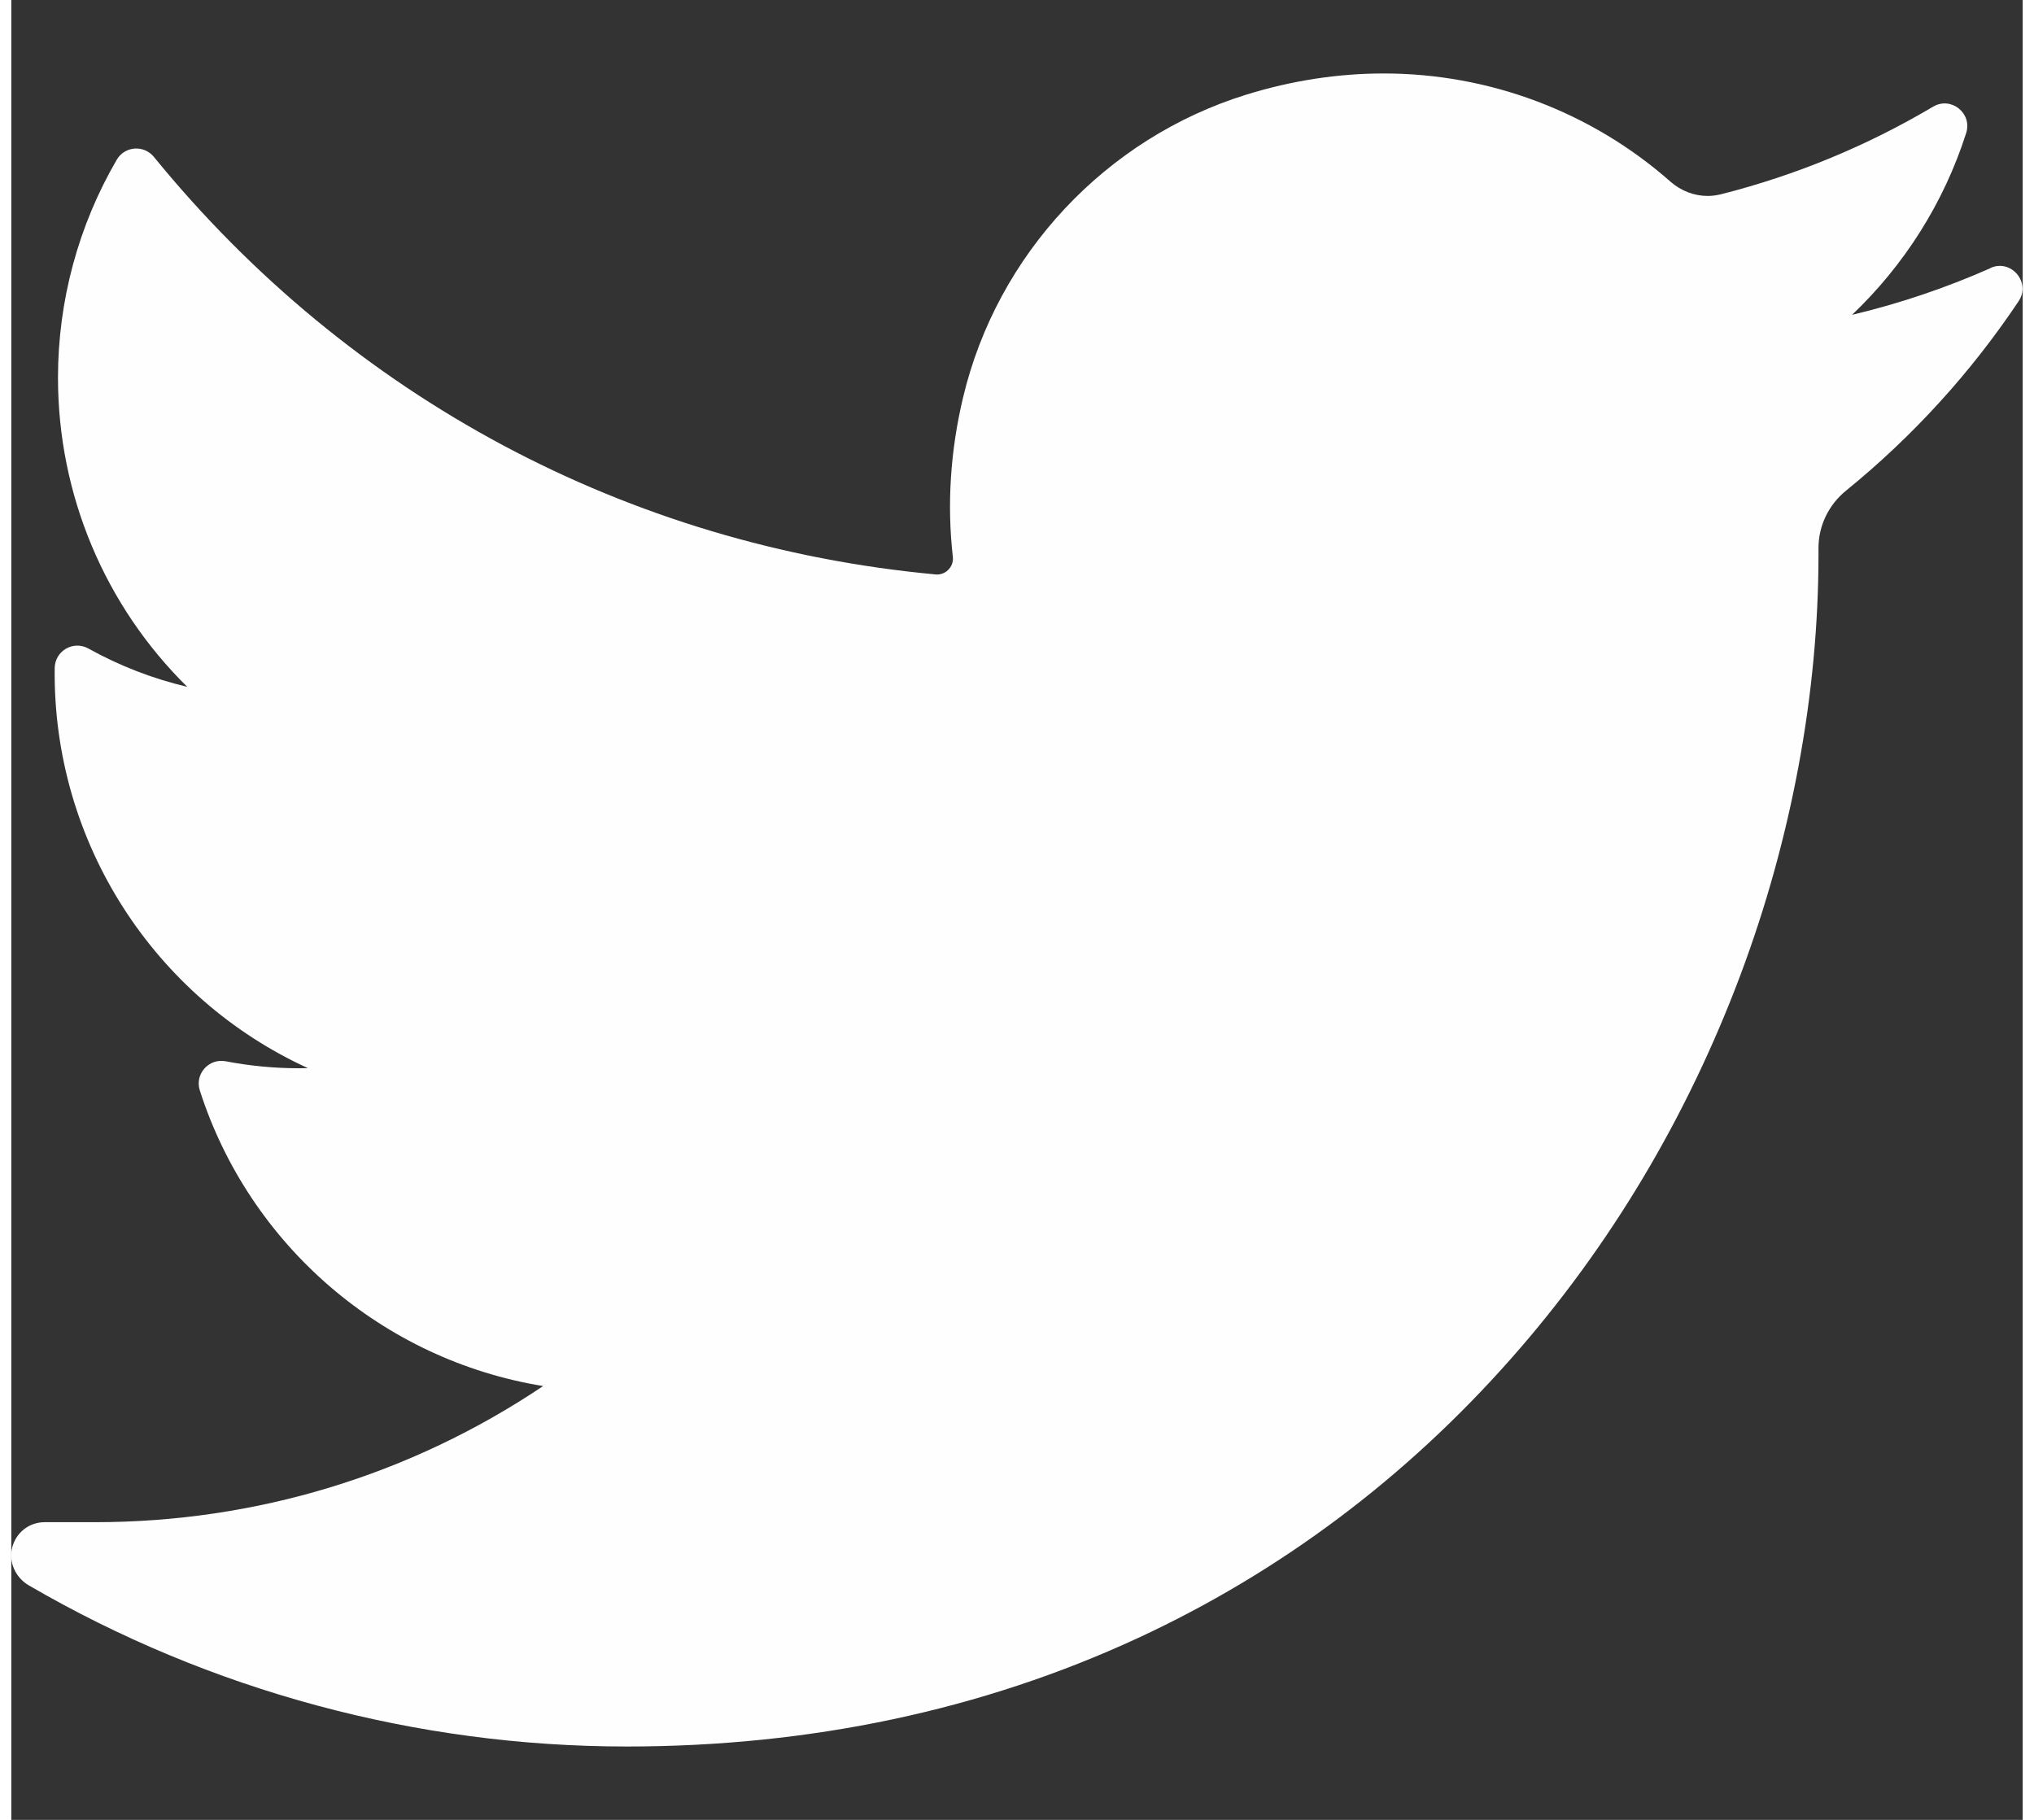 <?xml version="1.0" encoding="UTF-8"?>
<!DOCTYPE svg PUBLIC "-//W3C//DTD SVG 1.1//EN" "http://www.w3.org/Graphics/SVG/1.1/DTD/svg11.dtd">
<!-- Creator: CorelDRAW -->
<svg xmlns="http://www.w3.org/2000/svg" xml:space="preserve" width="19px" height="17px" shape-rendering="geometricPrecision" text-rendering="geometricPrecision" image-rendering="optimizeQuality" fill-rule="evenodd" clip-rule="evenodd"
viewBox="0 0 19 17.191"
 xmlns:xlink="http://www.w3.org/1999/xlink"
 version="1.1">
 <rect x="0" y="0" width="19" height="17.191" fill="#333333" stroke="none"/>
 <g id="Layer_x0020_1">
  <path fill="#FEFEFE" d="M18.698 2.532c-0.422,0.187 -0.86,0.335 -1.31,0.442 0.495,-0.471 0.868,-1.06 1.078,-1.717l0 0c0.06,-0.188 -0.144,-0.35 -0.313,-0.249l0 0c-0.626,0.371 -1.299,0.649 -2.003,0.827 -0.041,0.01 -0.083,0.016 -0.125,0.016 -0.128,0 -0.253,-0.048 -0.351,-0.134 -0.748,-0.66 -1.711,-1.023 -2.71,-1.023 -0.432,0 -0.869,0.067 -1.298,0.2 -1.328,0.412 -2.353,1.508 -2.675,2.859 -0.121,0.507 -0.153,1.014 -0.097,1.508 0.006,0.057 -0.02,0.096 -0.037,0.115 -0.029,0.033 -0.07,0.051 -0.113,0.051 -0.005,0 -0.01,-0 -0.015,-0.001 -2.907,-0.27 -5.529,-1.671 -7.382,-3.944l0 0c-0.095,-0.116 -0.276,-0.102 -0.351,0.027l0 0c-0.363,0.623 -0.555,1.335 -0.555,2.059 0,1.11 0.446,2.157 1.221,2.92 -0.326,-0.077 -0.641,-0.199 -0.934,-0.362l0 0c-0.142,-0.079 -0.316,0.022 -0.318,0.185l0 0c-0.02,1.65 0.946,3.118 2.392,3.779 -0.029,0.001 -0.058,0.001 -0.087,0.001 -0.229,0 -0.462,-0.022 -0.69,-0.066l0 0c-0.16,-0.03 -0.294,0.121 -0.244,0.276l0 0c0.47,1.466 1.732,2.547 3.243,2.792 -1.254,0.842 -2.714,1.286 -4.234,1.286l-0.474 -0c-0.146,0 -0.269,0.095 -0.307,0.237 -0.037,0.139 0.031,0.286 0.155,0.359 1.712,0.997 3.666,1.523 5.649,1.523 1.736,0 3.361,-0.345 4.828,-1.024 1.345,-0.623 2.533,-1.514 3.532,-2.647 0.931,-1.056 1.658,-2.275 2.163,-3.623 0.481,-1.285 0.735,-2.656 0.735,-3.965l0 -0.062c-4.52381e-005,-0.21 0.095,-0.408 0.261,-0.543 0.629,-0.511 1.177,-1.112 1.629,-1.788l0 0c0.119,-0.178 -0.069,-0.402 -0.265,-0.315l0 0z"/>
  <g id="_579726376">
  </g>
  <g id="_579724288">
  </g>
  <g id="_579727768">
  </g>
  <g id="_579729784">
  </g>
  <g id="_300650576">
  </g>
  <g id="_300718800">
  </g>
  <g id="_249394880">
  </g>
  <g id="_580095336">
  </g>
  <g id="_580095648">
  </g>
  <g id="_580095960">
  </g>
  <g id="_580096272">
  </g>
  <g id="_580096584">
  </g>
  <g id="_580096896">
  </g>
  <g id="_580097208">
  </g>
  <g id="_580097520">
  </g>
 </g>
</svg>
